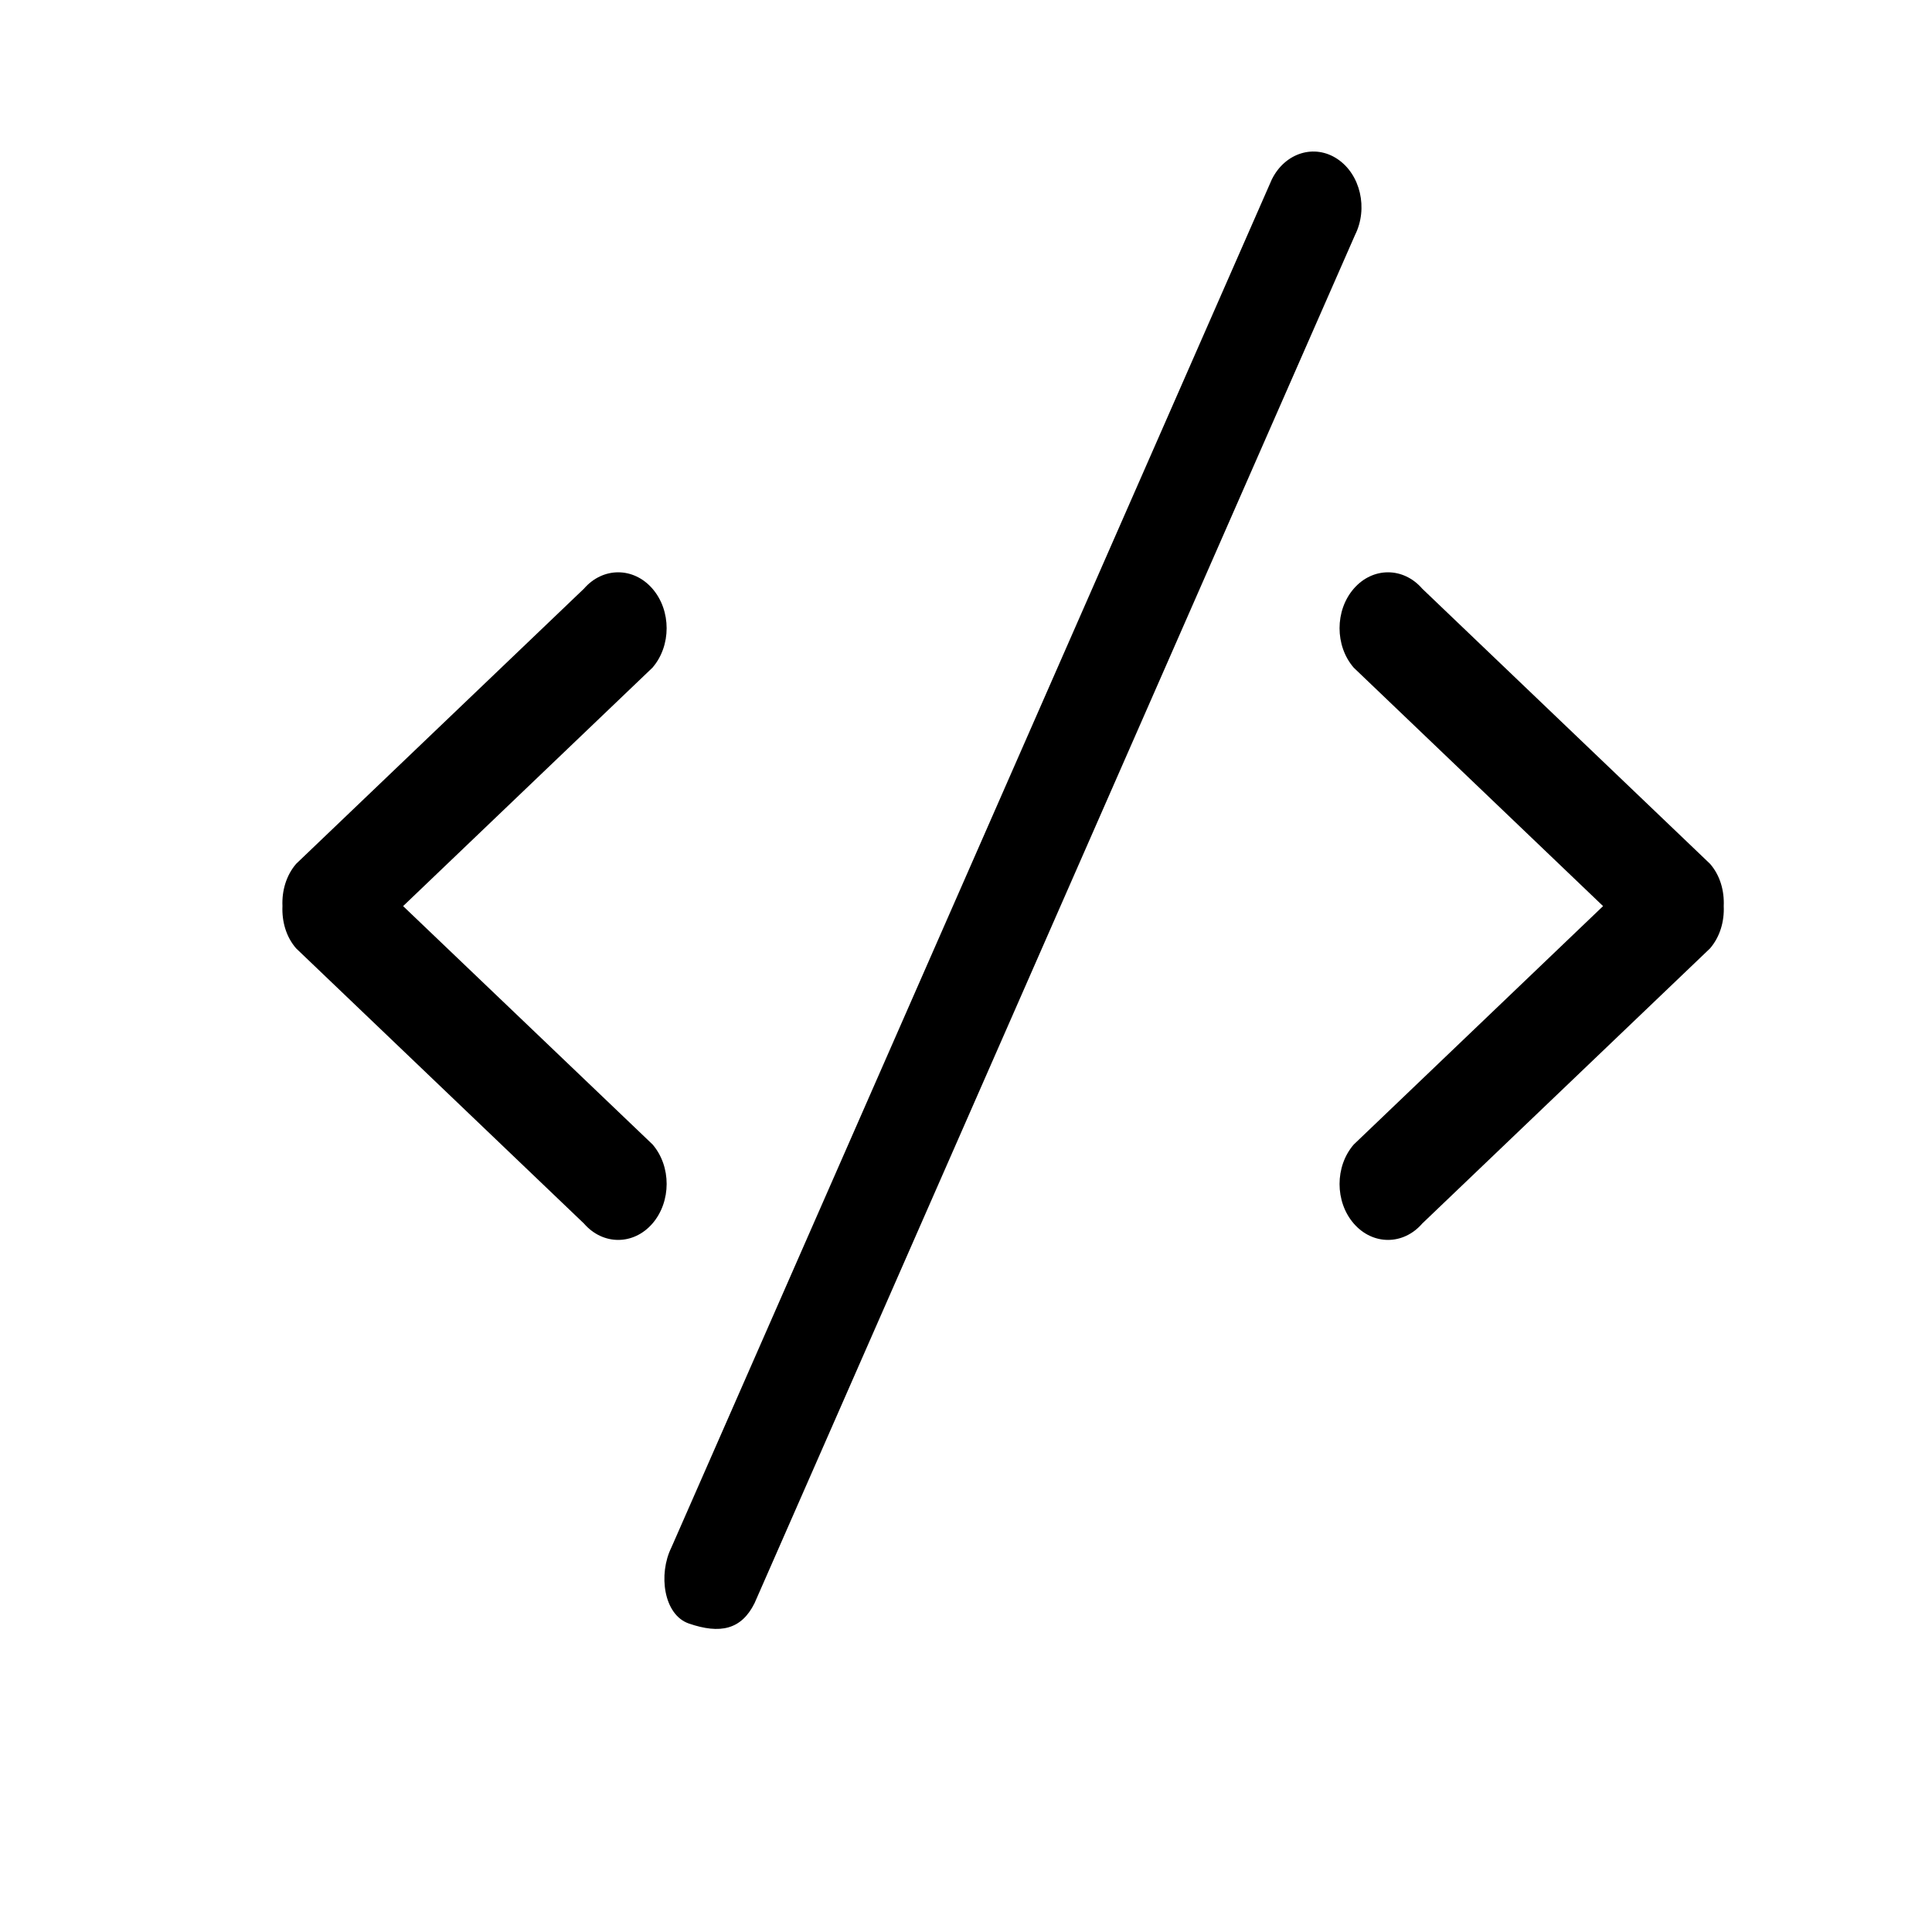 <svg viewBox="0 0 20 20" xmlns="http://www.w3.org/2000/svg"><path d="M6.755,11.847 L4.173,9.38 l2.581,-2.468 c0.196,-0.226 0.196,-0.592 0,-0.818 c-0.196,-0.226 -0.513,-0.226 -0.709,0 L3.066,8.942 c-0.104,0.121 -0.149,0.28 -0.142,0.438 c-0.007,0.158 0.037,0.318 0.142,0.438 l2.979,2.848 c0.196,0.226 0.513,0.226 0.709,0 C6.95,12.439 6.95,12.073 6.755,11.847 zM13.845,1.646 c-0.238,-0.159 -0.542,-0.065 -0.679,0.211 l-6.216,14.163 c-0.137,0.276 -0.081,0.697 0.182,0.787 c0.321,0.11 0.542,0.065 0.679,-0.211 l6.216,-14.163 C14.165,2.157 14.083,1.805 13.845,1.646 zM17.702,8.942 l-2.979,-2.848 c-0.196,-0.226 -0.513,-0.226 -0.709,0 c-0.196,0.226 -0.196,0.592 0,0.818 l2.581,2.468 l-2.581,2.468 c-0.196,0.226 -0.196,0.592 0,0.818 c0.196,0.226 0.513,0.226 0.709,0 l2.979,-2.848 c0.104,-0.121 0.149,-0.28 0.142,-0.438 C17.851,9.222 17.807,9.062 17.702,8.942 z"/></svg>
